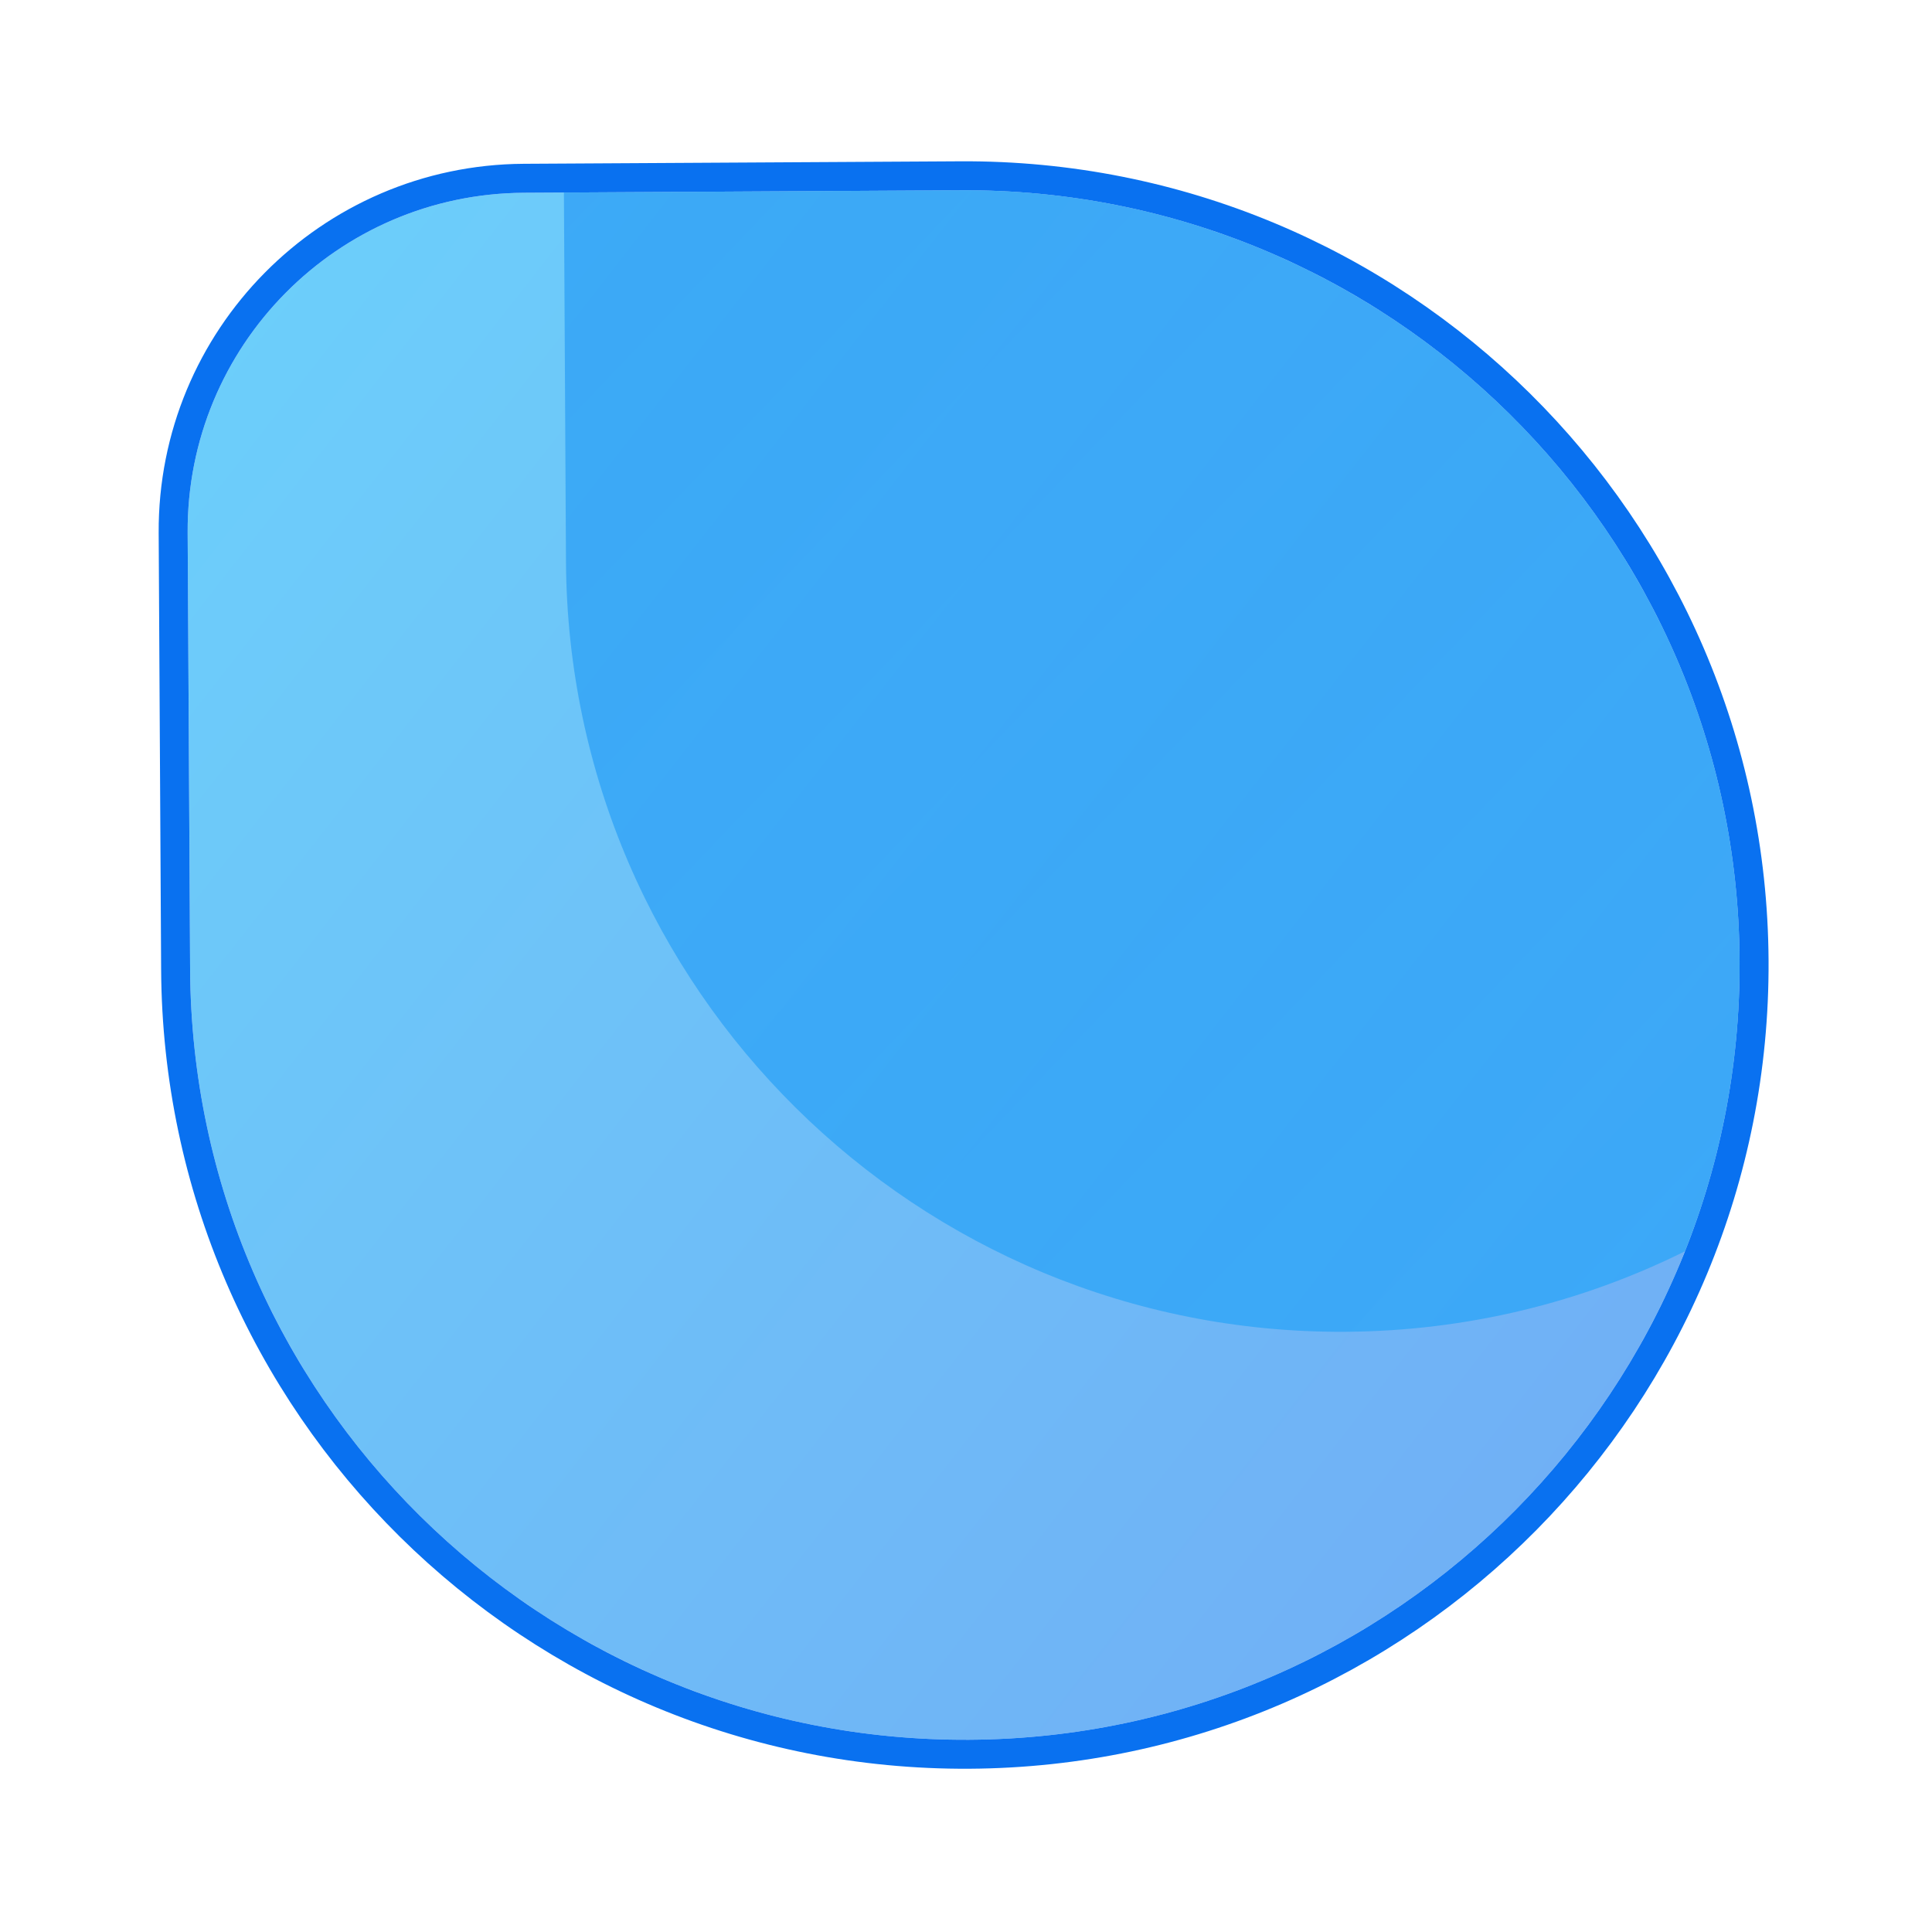 <svg width="200" height="200" viewBox="0 0 200 200" fill="none" xmlns="http://www.w3.org/2000/svg">
<g clip-path="url(#clip0_585_6)">
<g filter="url(#filter0_b_585_6)">
<path d="M19.426 55.156C19.318 35.826 34.9 20.067 54.229 19.956L99.431 19.698C143.724 19.445 179.833 55.147 180.081 99.441V99.441C180.329 143.734 144.623 179.847 100.33 180.099V180.099C56.036 180.352 19.928 144.65 19.68 100.357L19.426 55.156Z" fill="url(#paint0_linear_585_6)"/>
<path d="M99.422 18.198L54.221 18.456C34.063 18.571 17.813 35.006 17.926 55.164L18.18 100.365C18.432 145.487 55.216 181.857 100.338 181.599C145.46 181.342 181.834 144.554 181.581 99.432C181.328 54.31 144.544 17.941 99.422 18.198Z" stroke="#0971F0" stroke-width="3"/>
</g>
<g filter="url(#filter1_b_585_6)">
<path fill-rule="evenodd" clip-rule="evenodd" d="M174.427 129.532C163.821 134.802 151.88 137.794 139.24 137.866C94.947 138.119 58.838 102.417 58.59 58.124L58.376 19.932L99.431 19.698C143.724 19.445 179.833 55.147 180.081 99.441C180.141 110.07 178.13 120.228 174.427 129.532Z" fill="url(#paint1_linear_585_6)"/>
</g>
</g>
<defs>
<filter id="filter0_b_585_6" x="6.426" y="6.697" width="186.656" height="186.404" filterUnits="userSpaceOnUse" color-interpolation-filters="sRGB">
<feFlood flood-opacity="0" result="BackgroundImageFix"/>
<feGaussianBlur in="BackgroundImageFix" stdDeviation="5"/>
<feComposite in2="SourceAlpha" operator="in" result="effect1_backgroundBlur_585_6"/>
<feBlend mode="normal" in="SourceGraphic" in2="effect1_backgroundBlur_585_6" result="shape"/>
</filter>
<filter id="filter1_b_585_6" x="48.376" y="9.697" width="141.707" height="138.171" filterUnits="userSpaceOnUse" color-interpolation-filters="sRGB">
<feFlood flood-opacity="0" result="BackgroundImageFix"/>
<feGaussianBlur in="BackgroundImageFix" stdDeviation="5"/>
<feComposite in2="SourceAlpha" operator="in" result="effect1_backgroundBlur_585_6"/>
<feBlend mode="normal" in="SourceGraphic" in2="effect1_backgroundBlur_585_6" result="shape"/>
</filter>
<linearGradient id="paint0_linear_585_6" x1="194.553" y1="214.916" x2="-52.951" y2="21.809" gradientUnits="userSpaceOnUse">
<stop stop-color="#136AEC" stop-opacity="0.6"/>
<stop offset="1" stop-color="#08C0FA" stop-opacity="0.6"/>
</linearGradient>
<linearGradient id="paint1_linear_585_6" x1="207.523" y1="126.594" x2="-75.779" y2="-143.958" gradientUnits="userSpaceOnUse">
<stop stop-color="#08A3FA" stop-opacity="0.5"/>
<stop offset="1" stop-color="#136AEC" stop-opacity="0.5"/>
</linearGradient>
<clipPath id="clip0_585_6">
<rect width="200" height="200" fill="white"/>
</clipPath>
</defs>
</svg>
